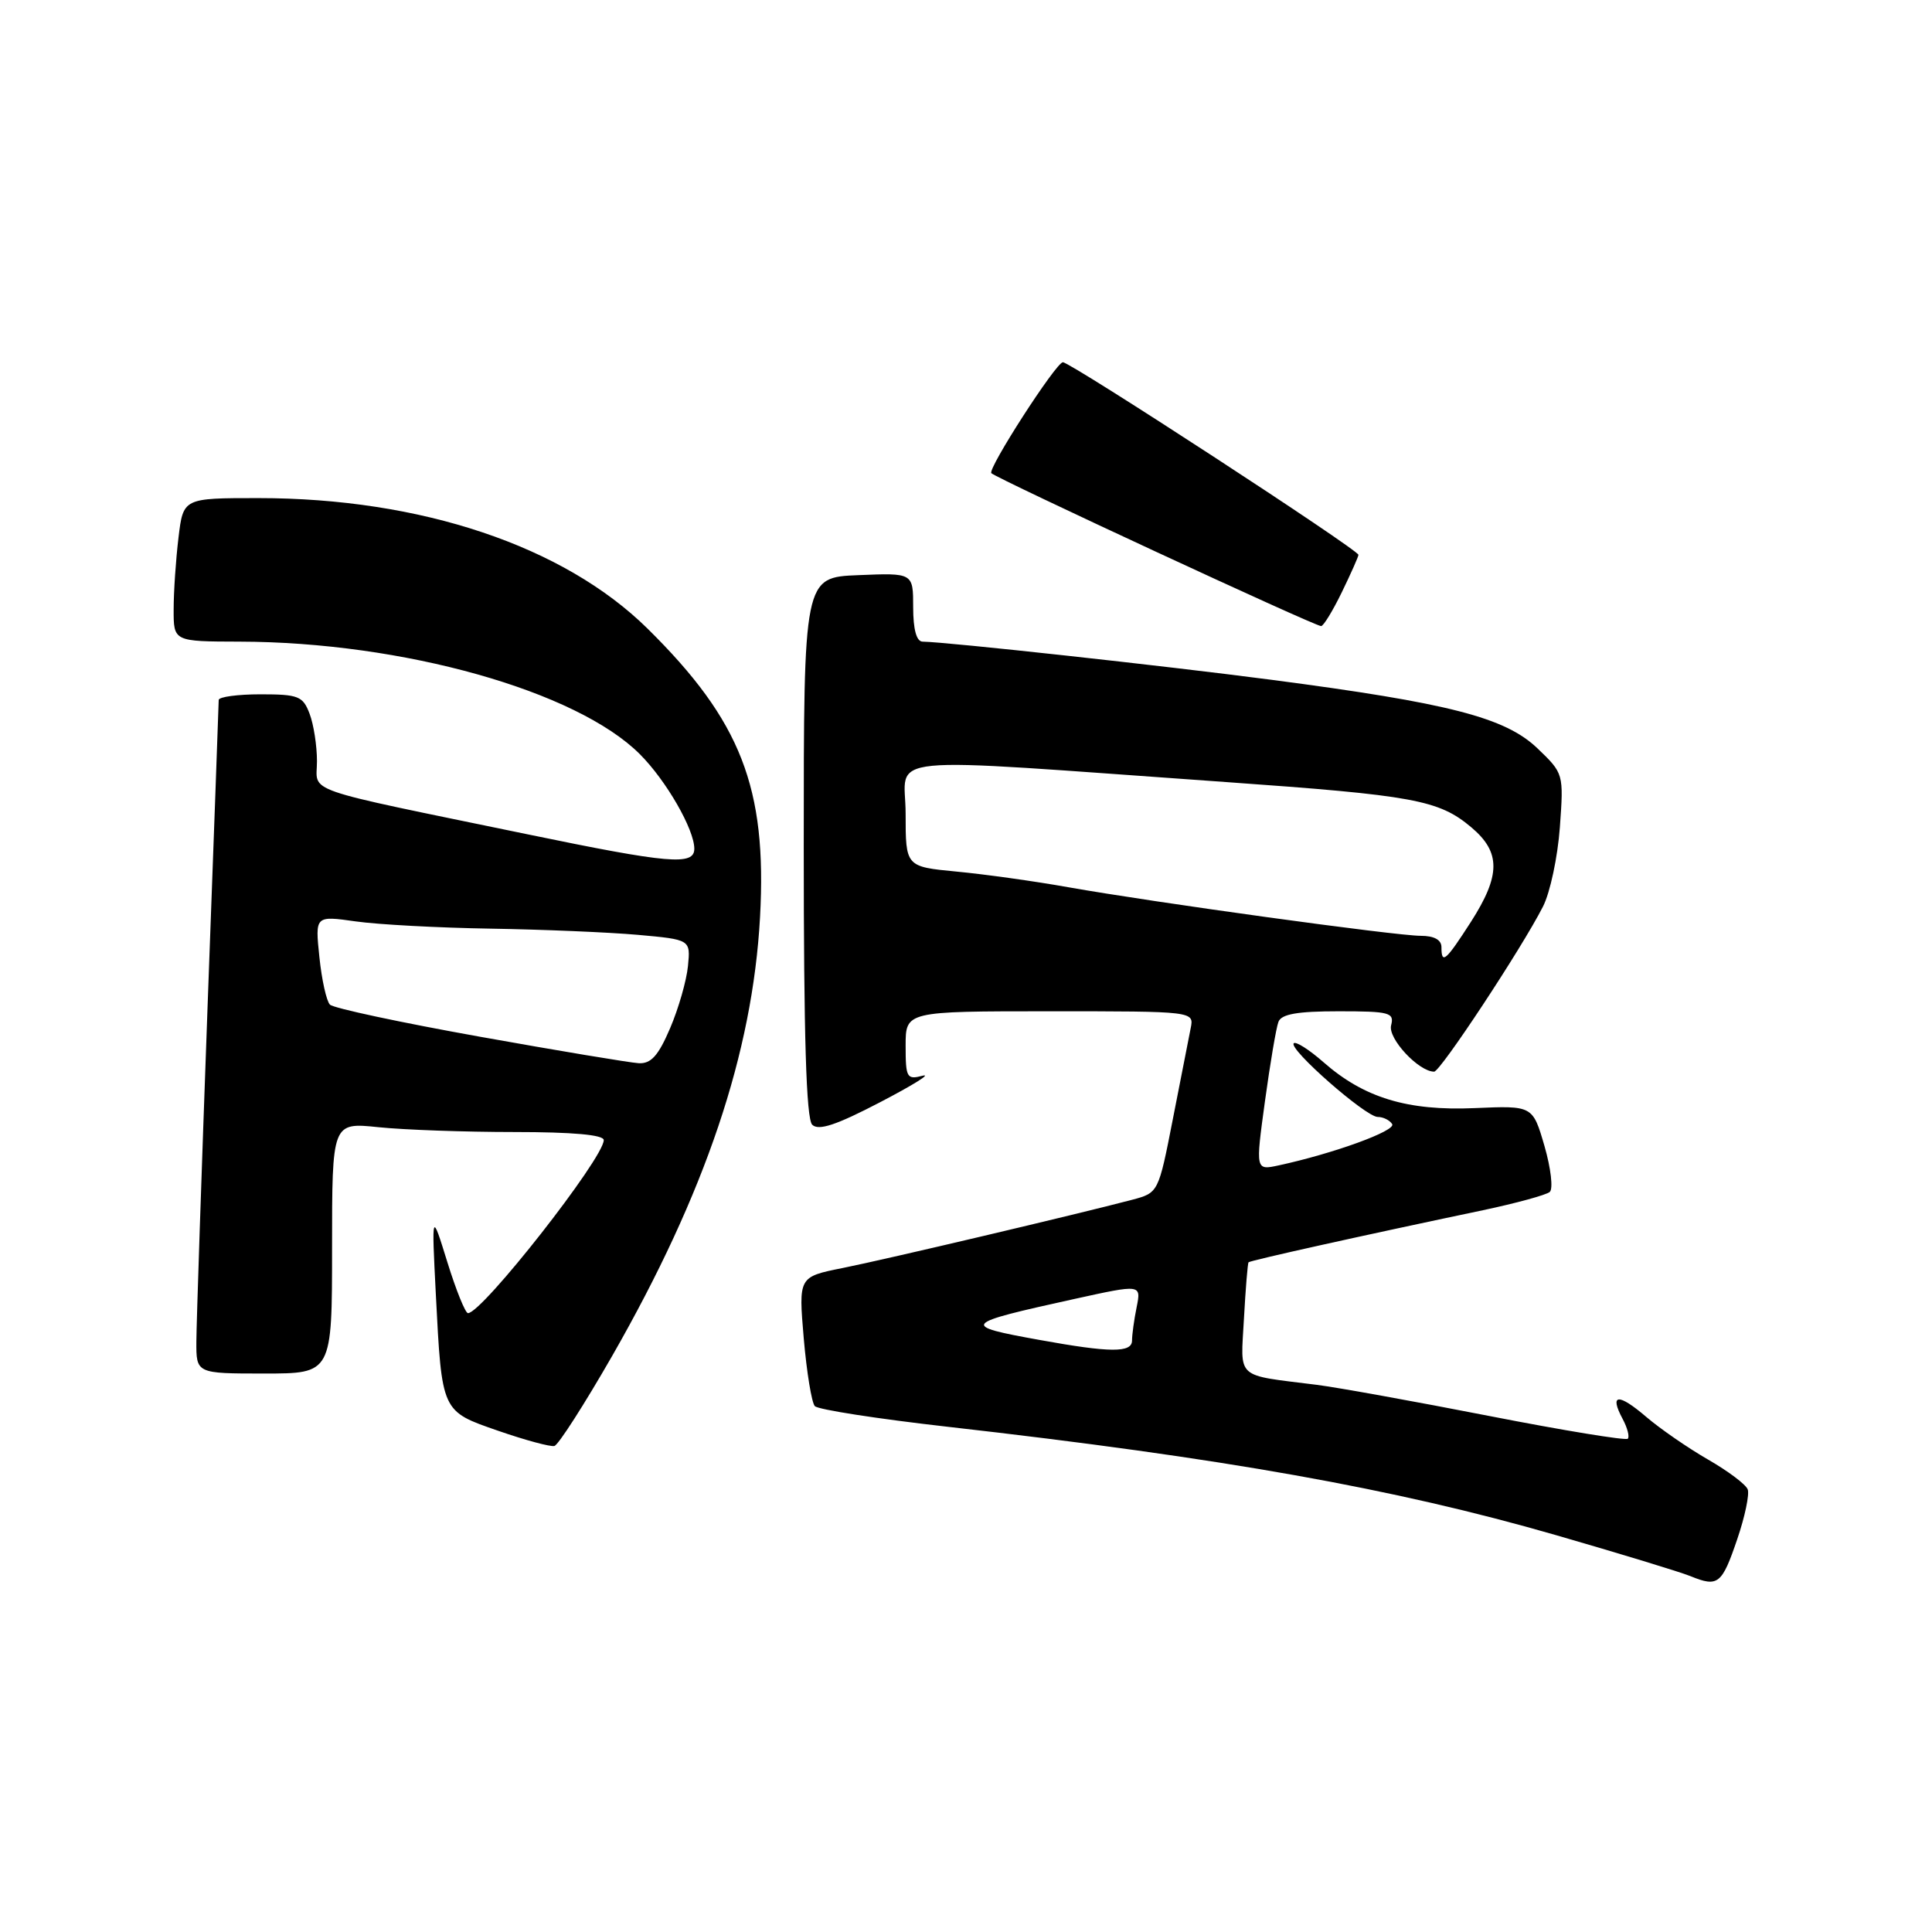 <?xml version="1.0" encoding="UTF-8" standalone="no"?>
<!DOCTYPE svg PUBLIC "-//W3C//DTD SVG 1.1//EN" "http://www.w3.org/Graphics/SVG/1.1/DTD/svg11.dtd" >
<svg xmlns="http://www.w3.org/2000/svg" xmlns:xlink="http://www.w3.org/1999/xlink" version="1.1" viewBox="0 0 256 256">
 <g >
 <path fill="currentColor"
d=" M 230.19 203.96 C 231.21 200.98 231.83 198.00 231.58 197.35 C 231.33 196.69 228.96 194.91 226.31 193.39 C 223.67 191.87 219.99 189.33 218.14 187.75 C 214.44 184.58 213.22 184.67 215.00 188.00 C 215.64 189.19 215.95 190.38 215.69 190.64 C 215.43 190.90 207.18 189.55 197.36 187.63 C 187.54 185.71 177.25 183.85 174.50 183.50 C 163.56 182.12 164.39 182.87 164.83 174.72 C 165.05 170.75 165.32 167.39 165.44 167.26 C 165.64 167.02 180.87 163.64 196.50 160.36 C 200.90 159.43 204.88 158.34 205.35 157.94 C 205.82 157.53 205.50 154.79 204.65 151.85 C 203.09 146.50 203.09 146.50 195.41 146.83 C 186.51 147.22 180.74 145.47 175.36 140.74 C 173.48 139.09 171.71 137.96 171.43 138.24 C 170.69 138.98 180.97 148.00 182.55 148.00 C 183.28 148.00 184.15 148.43 184.47 148.95 C 185.01 149.83 176.70 152.85 169.43 154.42 C 166.36 155.08 166.36 155.08 167.61 145.94 C 168.30 140.92 169.10 136.17 169.40 135.40 C 169.79 134.37 171.92 134.00 177.37 134.00 C 184.14 134.00 184.77 134.17 184.33 135.86 C 183.87 137.59 187.98 142.00 190.03 142.00 C 190.85 142.00 201.63 125.67 204.45 120.13 C 205.40 118.28 206.40 113.56 206.69 109.63 C 207.20 102.52 207.20 102.49 203.70 99.14 C 199.43 95.07 192.02 93.16 168.50 90.08 C 154.22 88.21 125.52 85.07 122.25 85.02 C 121.44 85.01 121.00 83.41 121.00 80.46 C 121.00 75.91 121.00 75.91 113.75 76.21 C 106.50 76.50 106.50 76.50 106.50 112.20 C 106.50 137.31 106.83 148.23 107.62 149.03 C 108.46 149.86 110.79 149.09 116.62 146.05 C 120.96 143.79 123.49 142.22 122.25 142.54 C 120.16 143.09 120.00 142.81 120.00 138.57 C 120.00 134.00 120.00 134.00 139.12 134.00 C 158.23 134.00 158.23 134.00 157.77 136.25 C 157.52 137.49 156.46 142.90 155.41 148.28 C 153.50 158.05 153.50 158.05 150.00 158.98 C 142.99 160.83 117.35 166.88 111.65 168.02 C 105.81 169.19 105.81 169.19 106.50 177.34 C 106.89 181.83 107.55 185.87 107.97 186.32 C 108.40 186.78 116.34 188.01 125.62 189.06 C 162.19 193.21 184.69 197.22 206.13 203.40 C 214.58 205.84 222.62 208.29 224.00 208.85 C 227.65 210.34 228.16 209.93 230.19 203.96 Z  M 81.12 179.66 C 93.48 158.06 99.72 139.54 100.71 121.50 C 101.64 104.38 98.18 95.51 85.80 83.29 C 74.69 72.34 55.78 66.00 34.23 66.00 C 24.28 66.00 24.28 66.00 23.65 71.25 C 23.30 74.14 23.01 78.41 23.01 80.75 C 23.00 85.00 23.00 85.00 31.75 85.02 C 53.39 85.07 76.40 91.54 84.79 99.94 C 88.28 103.43 92.00 109.90 92.00 112.46 C 92.00 114.72 88.66 114.43 70.00 110.57 C 39.37 104.24 42.00 105.15 42.00 100.86 C 42.00 98.81 41.56 95.98 41.02 94.57 C 40.14 92.24 39.54 92.00 34.52 92.00 C 31.49 92.00 28.99 92.34 28.98 92.75 C 28.98 93.16 28.31 111.50 27.50 133.50 C 26.70 155.50 26.03 175.41 26.02 177.75 C 26.00 182.00 26.00 182.00 35.00 182.00 C 44.00 182.00 44.00 182.00 44.00 165.36 C 44.00 148.72 44.00 148.72 50.15 149.36 C 53.53 149.71 61.63 150.00 68.15 150.00 C 75.90 150.00 80.00 150.37 80.00 151.07 C 80.00 153.47 63.89 174.00 62.01 174.00 C 61.66 174.00 60.43 170.96 59.28 167.25 C 57.19 160.50 57.19 160.50 57.75 171.50 C 58.56 187.18 58.46 186.97 66.05 189.60 C 69.60 190.83 72.93 191.73 73.46 191.60 C 73.98 191.47 77.43 186.09 81.12 179.66 Z  M 177.80 78.47 C 179.01 75.98 180.00 73.75 180.00 73.52 C 180.00 72.85 141.87 48.00 140.84 48.00 C 139.94 48.00 130.82 62.15 131.36 62.70 C 132.10 63.43 174.04 82.89 175.05 82.96 C 175.35 82.98 176.59 80.96 177.80 78.47 Z  M 137.75 177.55 C 127.19 175.64 127.38 175.42 142.36 172.12 C 151.22 170.17 151.22 170.17 150.61 173.21 C 150.27 174.88 150.00 176.87 150.00 177.62 C 150.00 179.27 147.13 179.25 137.75 177.55 Z  M 191.00 125.50 C 191.00 124.53 190.03 124.00 188.25 124.00 C 184.97 124.00 152.94 119.58 141.54 117.56 C 137.12 116.77 130.46 115.84 126.75 115.49 C 120.00 114.84 120.00 114.84 120.00 107.81 C 120.00 99.82 115.25 100.29 162.50 103.63 C 187.33 105.39 190.66 106.00 194.95 109.62 C 198.88 112.92 198.86 115.98 194.90 122.16 C 191.56 127.35 191.00 127.84 191.00 125.50 Z  M 63.53 137.36 C 53.10 135.49 44.19 133.59 43.72 133.12 C 43.26 132.66 42.63 129.82 42.32 126.81 C 41.75 121.33 41.75 121.33 47.13 122.09 C 50.08 122.51 58.12 122.94 65.00 123.05 C 71.88 123.16 80.65 123.53 84.50 123.87 C 91.50 124.50 91.50 124.50 91.16 128.00 C 90.97 129.93 89.91 133.64 88.79 136.25 C 87.23 139.90 86.26 140.97 84.63 140.88 C 83.46 140.81 73.96 139.23 63.53 137.36 Z "/>
</g>
</svg>